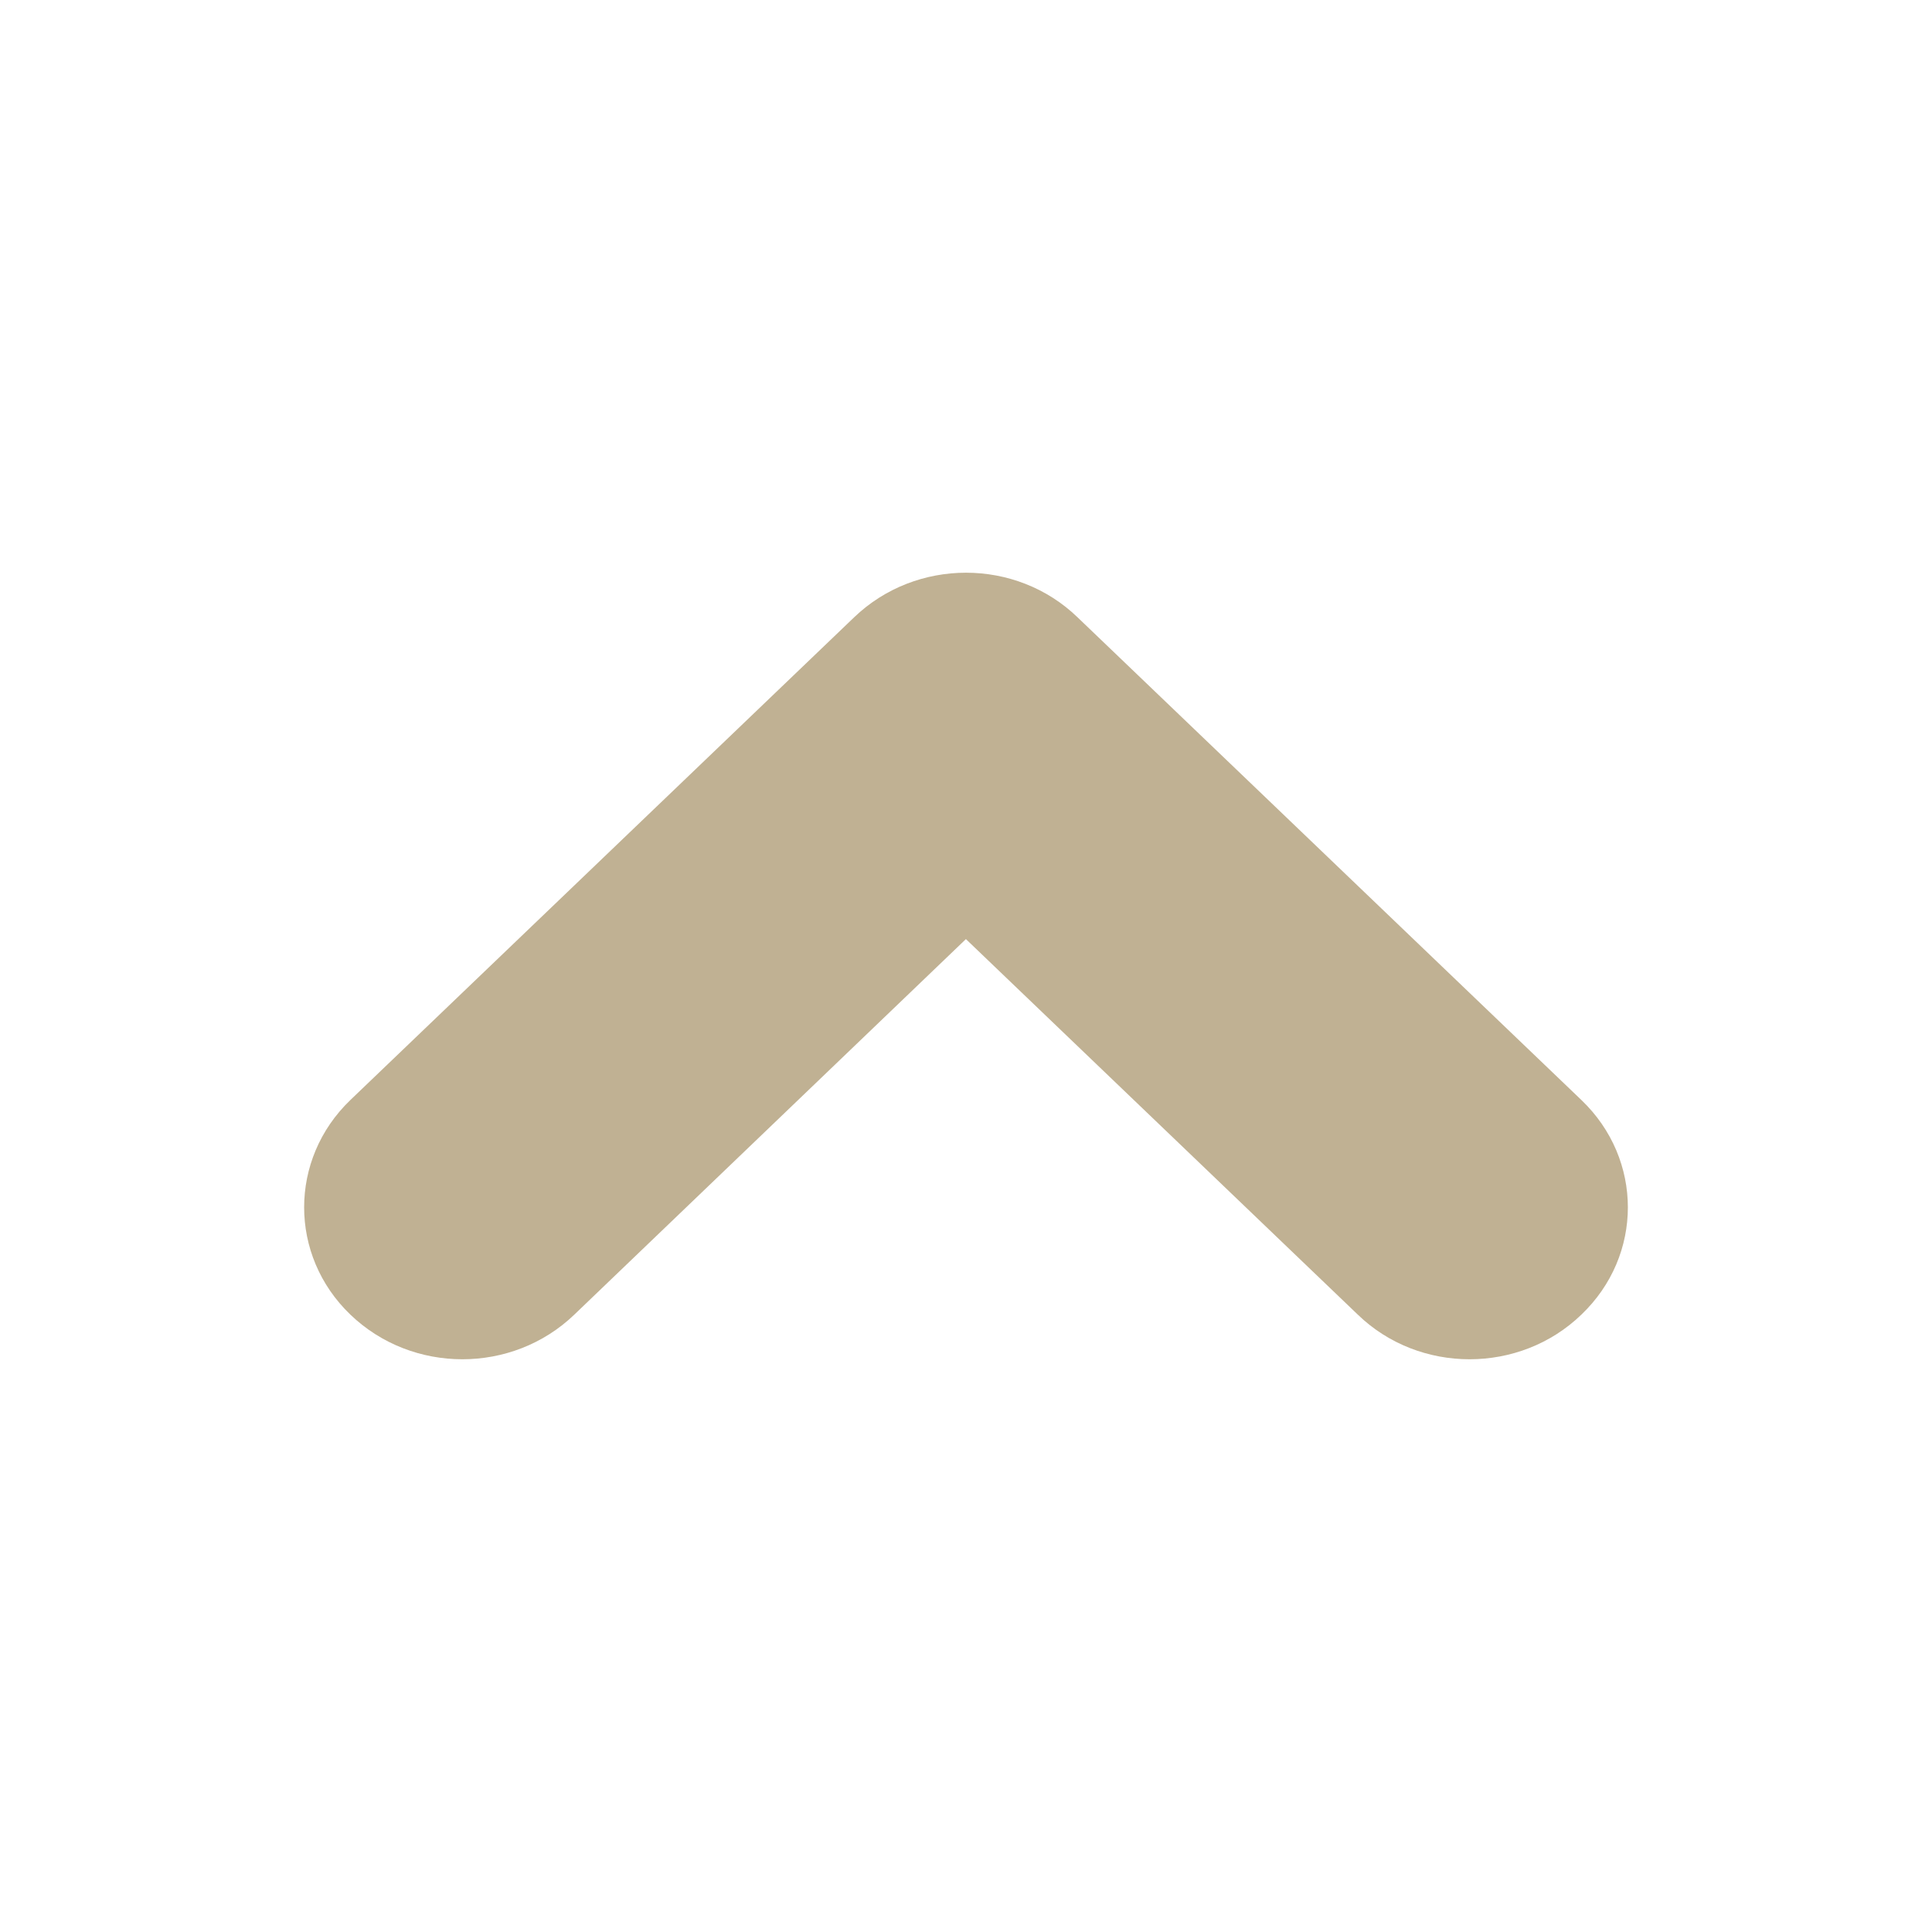 <?xml version="1.0" encoding="utf-8"?>
<!-- Generator: Adobe Illustrator 16.0.0, SVG Export Plug-In . SVG Version: 6.00 Build 0)  -->
<!DOCTYPE svg PUBLIC "-//W3C//DTD SVG 1.1//EN" "http://www.w3.org/Graphics/SVG/1.1/DTD/svg11.dtd">
<svg version="1.1" id="Layer_1" xmlns="http://www.w3.org/2000/svg" xmlns:xlink="http://www.w3.org/1999/xlink" x="0px" y="0px"
	 width="64px" height="64px" viewBox="0 0 64 64" style="enable-background:new 0 0 64 64;" xml:space="preserve">
<path style="fill:#C0B193;" d="M52.387,36.441L35.699,20.453c-2.039-1.975-5.356-1.975-7.409,0L11.605,36.441
	c-2.04,1.961-2.04,5.146,0,7.106c2.053,1.974,5.369,1.974,7.422,0l12.97-12.438l12.98,12.438c2.039,1.974,5.369,1.974,7.41,0
	C54.438,41.588,54.438,38.402,52.387,36.441z"/>
<g>
</g>
<g>
</g>
<g>
</g>
<g>
</g>
<g>
</g>
</svg>
